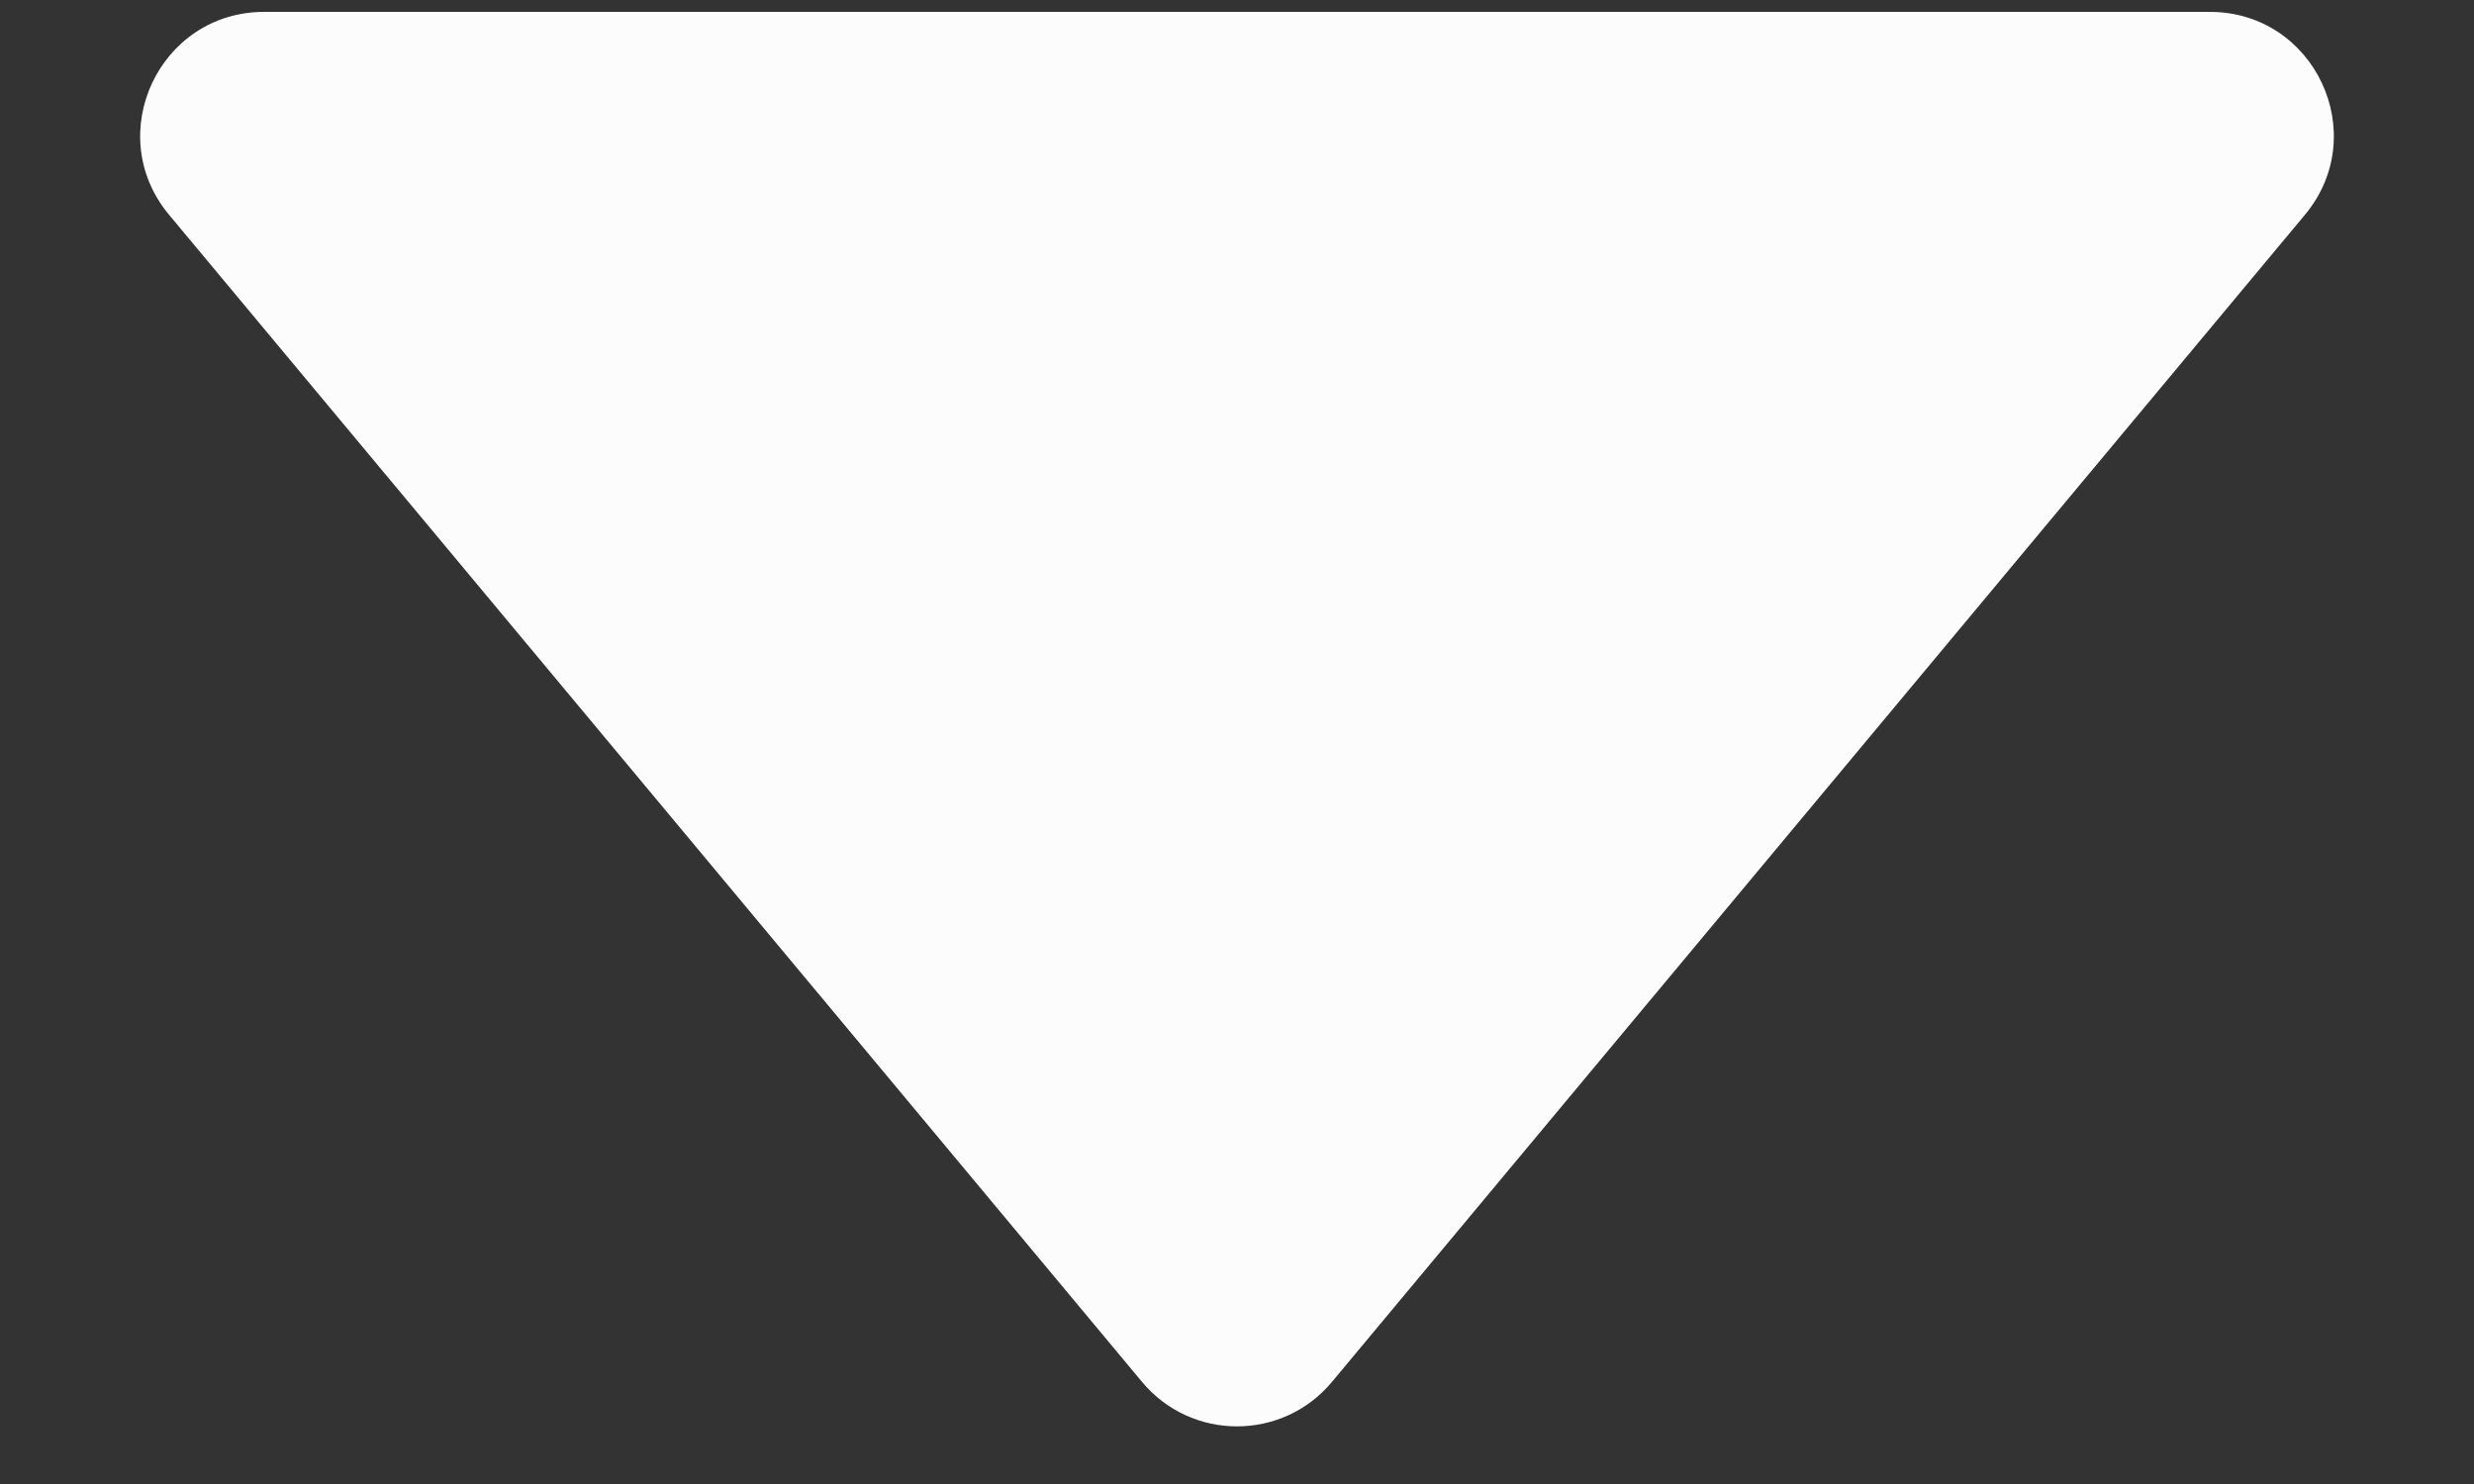 <svg width="10" height="6" viewBox="0 0 10 6" fill="none" xmlns="http://www.w3.org/2000/svg">
<rect x="0" y="0" width="10" height="6" fill="#333333" stroke="none"/>
<path fill-rule="evenodd" clip-rule="evenodd" d="M8.932 0.048C9.356 0.048 9.588 0.542 9.317 0.868L5.384 5.587C5.184 5.827 4.816 5.827 4.616 5.587L0.683 0.868C0.412 0.542 0.644 0.048 1.068 0.048L8.932 0.048Z" fill="#FCFCFD"/>
</svg>
